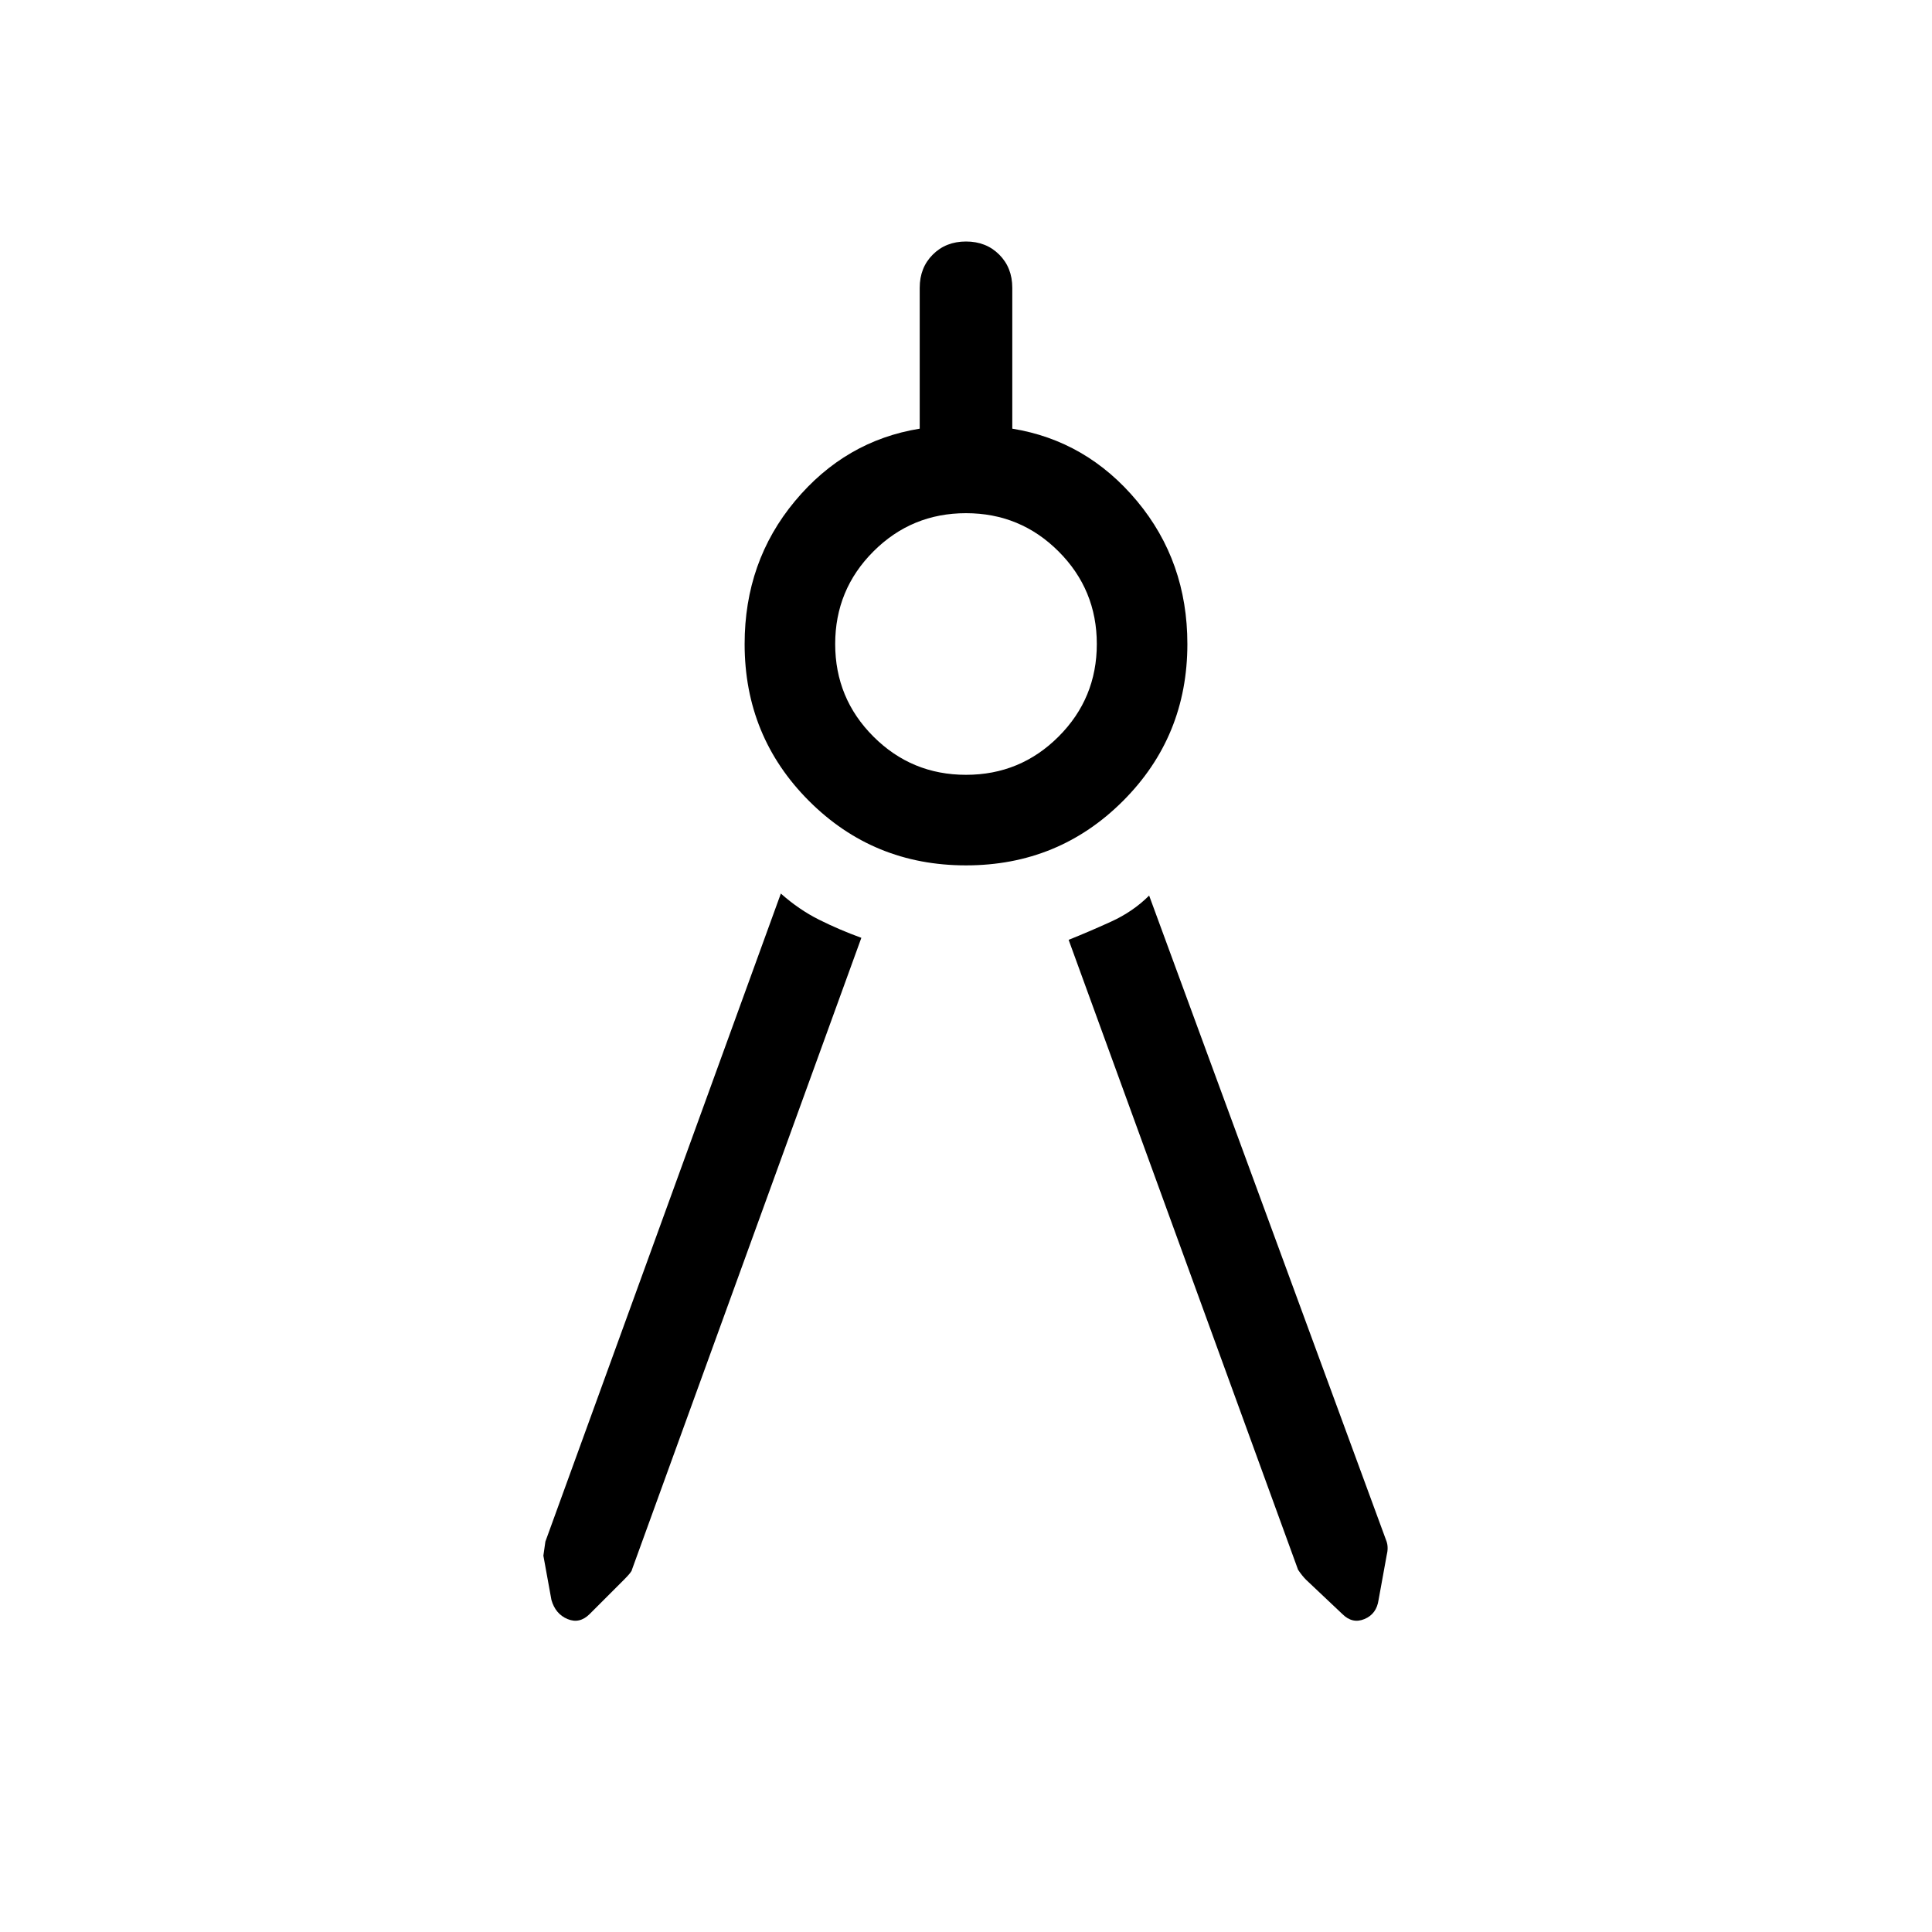 <svg xmlns="http://www.w3.org/2000/svg" height="48" width="48"><path d="M21.4 23.3 15.7 39Q15.7 39.05 15.5 39.25L14.65 40.1Q14.4 40.35 14.1 40.225Q13.8 40.1 13.7 39.75L13.5 38.65Q13.5 38.65 13.55 38.3L19.4 22.2Q19.85 22.6 20.35 22.85Q20.85 23.1 21.4 23.3ZM26.55 23.35Q27.05 23.15 27.6 22.9Q28.15 22.65 28.55 22.25L34.45 38.3Q34.5 38.45 34.45 38.65L34.25 39.75Q34.2 40.1 33.9 40.225Q33.6 40.35 33.35 40.1L32.45 39.25Q32.35 39.15 32.25 39ZM24 21.5Q21.7 21.5 20.1 19.9Q18.5 18.3 18.5 16Q18.5 13.95 19.75 12.45Q21 10.95 22.85 10.65V7.15Q22.85 6.65 23.175 6.325Q23.5 6 24 6Q24.5 6 24.825 6.325Q25.15 6.65 25.15 7.15V10.65Q27 10.95 28.25 12.45Q29.5 13.95 29.5 16Q29.5 18.3 27.9 19.9Q26.3 21.5 24 21.5ZM24 19.25Q25.35 19.25 26.3 18.3Q27.25 17.35 27.25 16Q27.25 14.65 26.3 13.7Q25.35 12.75 24 12.75Q22.65 12.75 21.7 13.7Q20.75 14.65 20.75 16Q20.75 17.35 21.7 18.3Q22.65 19.25 24 19.25Z"/></svg>